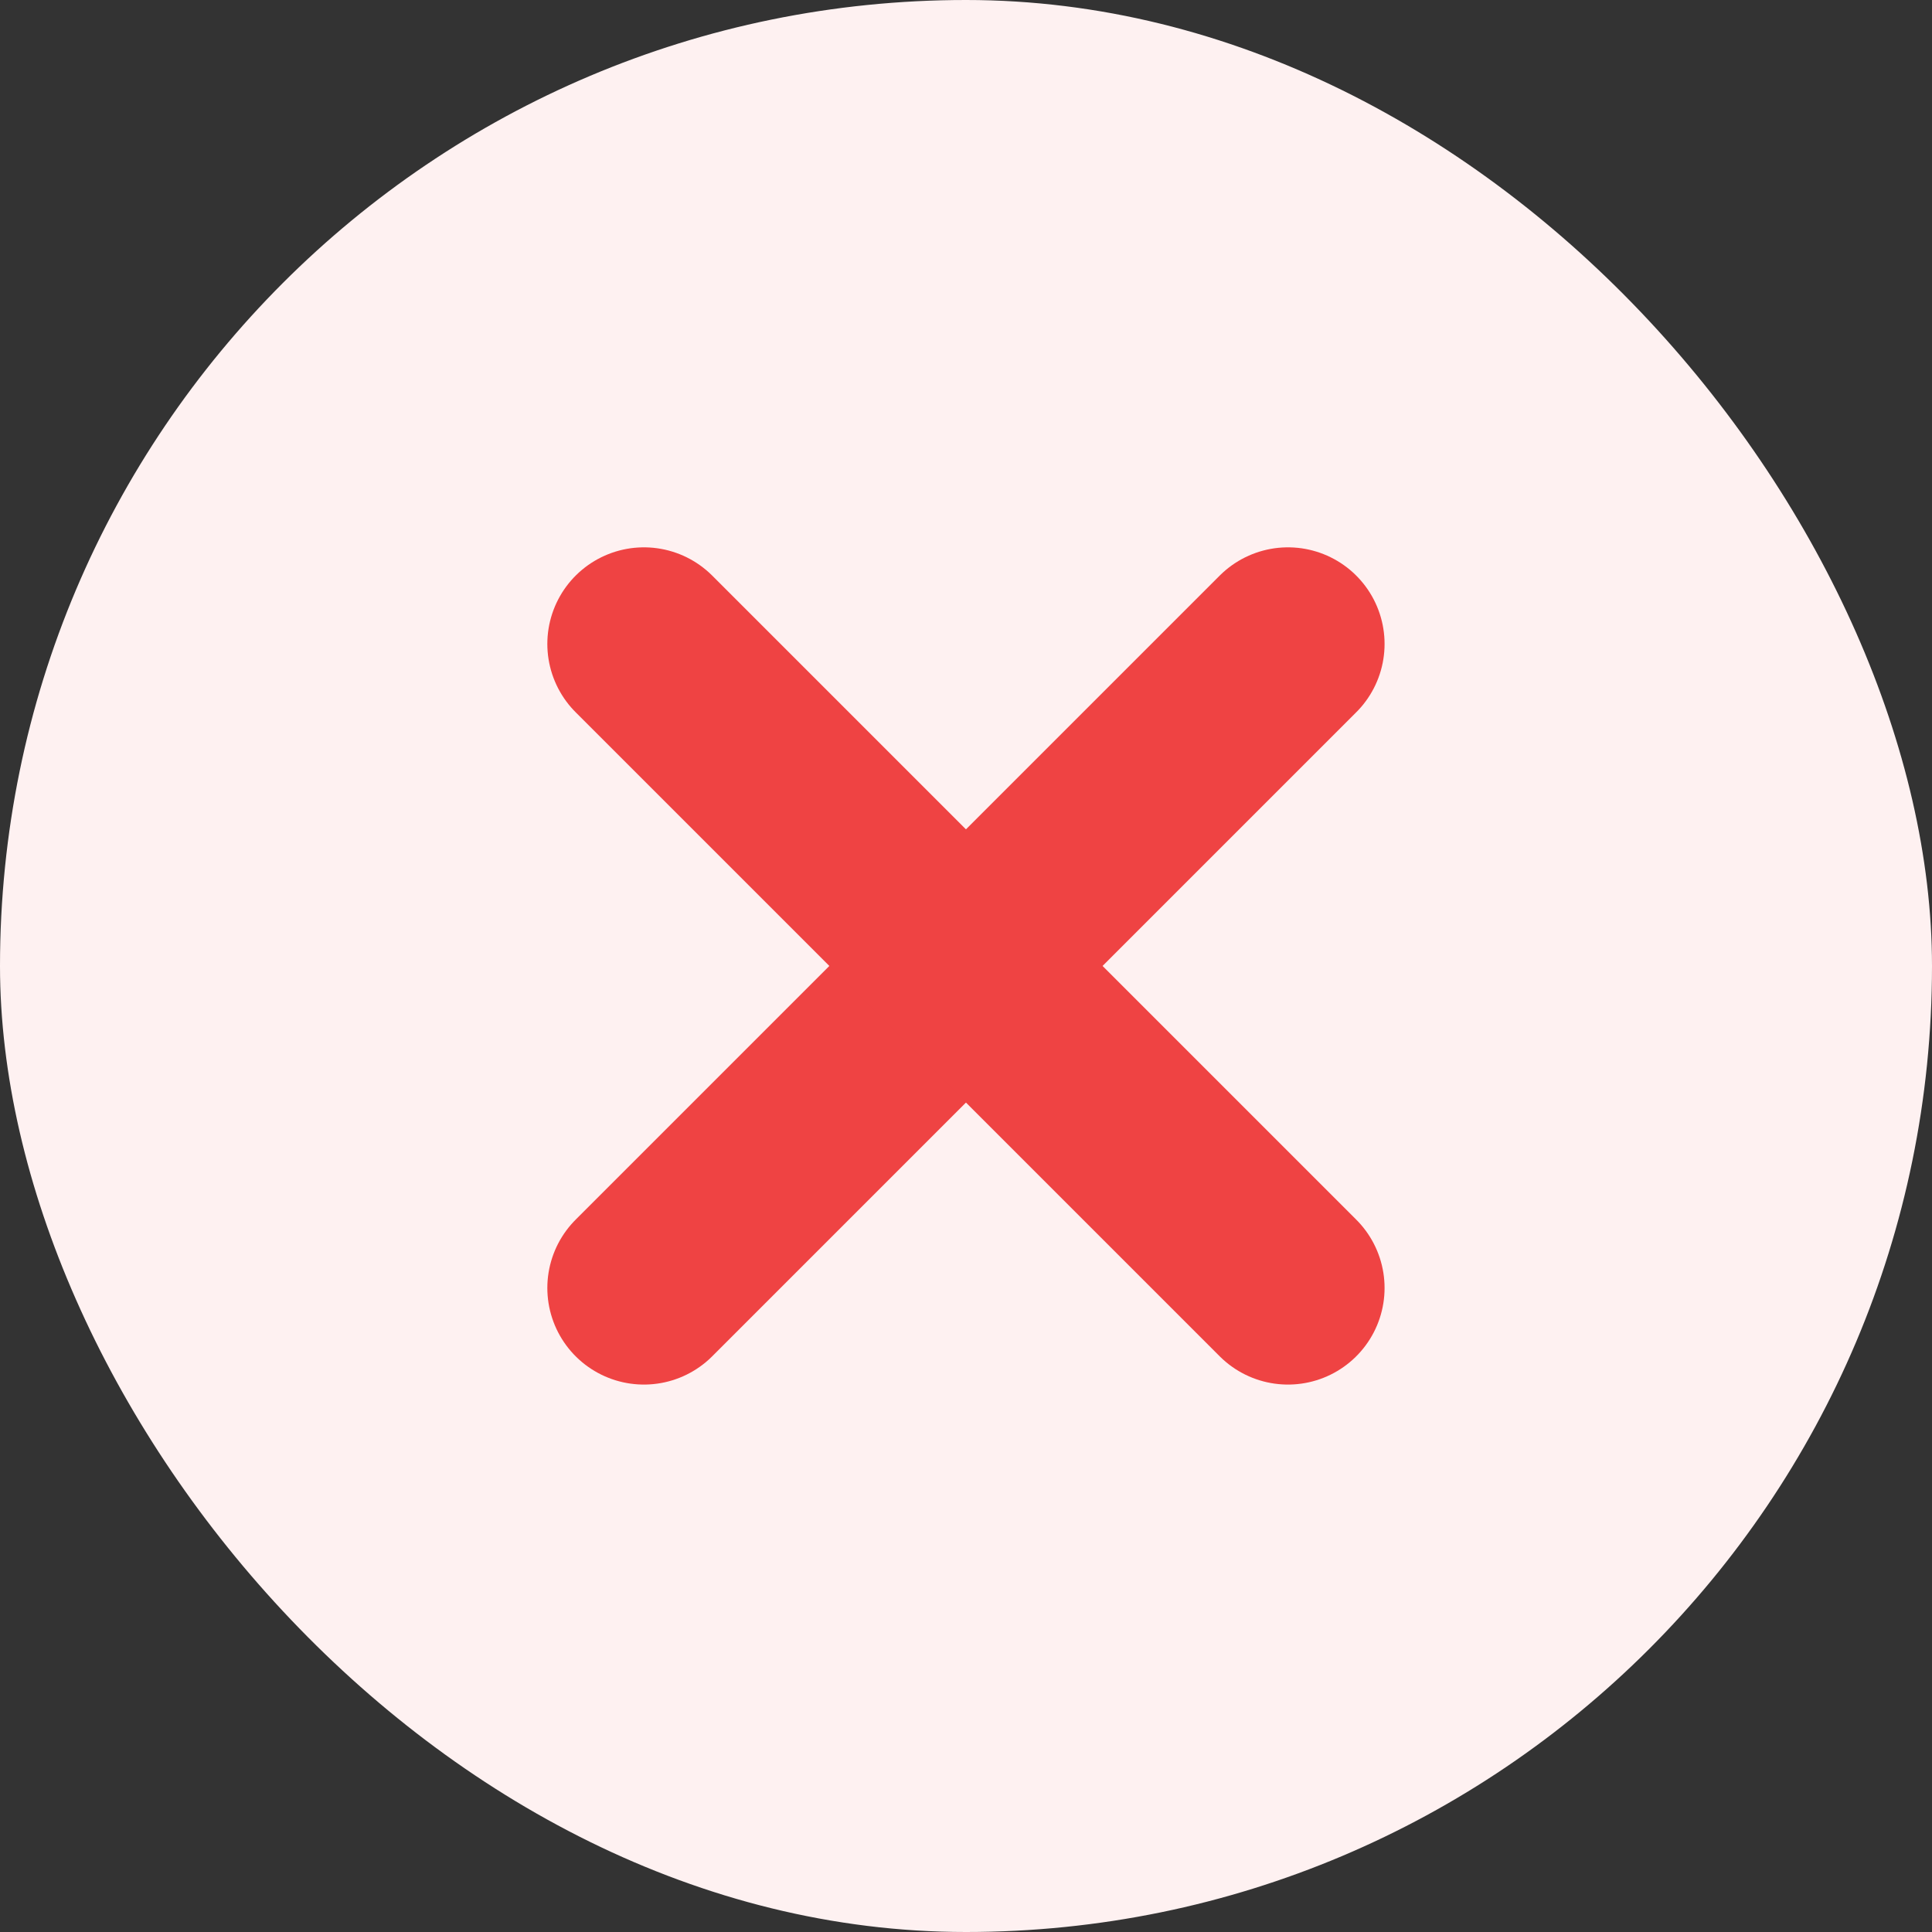 <svg width="20" height="20" viewBox="0 0 20 20" fill="none" xmlns="http://www.w3.org/2000/svg">
<rect x="0" y="0" width="20" height="20" fill="#333333" stroke="none"/>
<rect width="20" height="20" rx="10" fill="#FEF1F1"/>
<path d="M13.333 6.666L6.666 13.333" stroke="#EF4343" stroke-width="2" stroke-linecap="round" stroke-linejoin="round"/>
<path d="M6.666 6.666L13.333 13.333" stroke="#EF4343" stroke-width="2" stroke-linecap="round" stroke-linejoin="round"/>
</svg>
